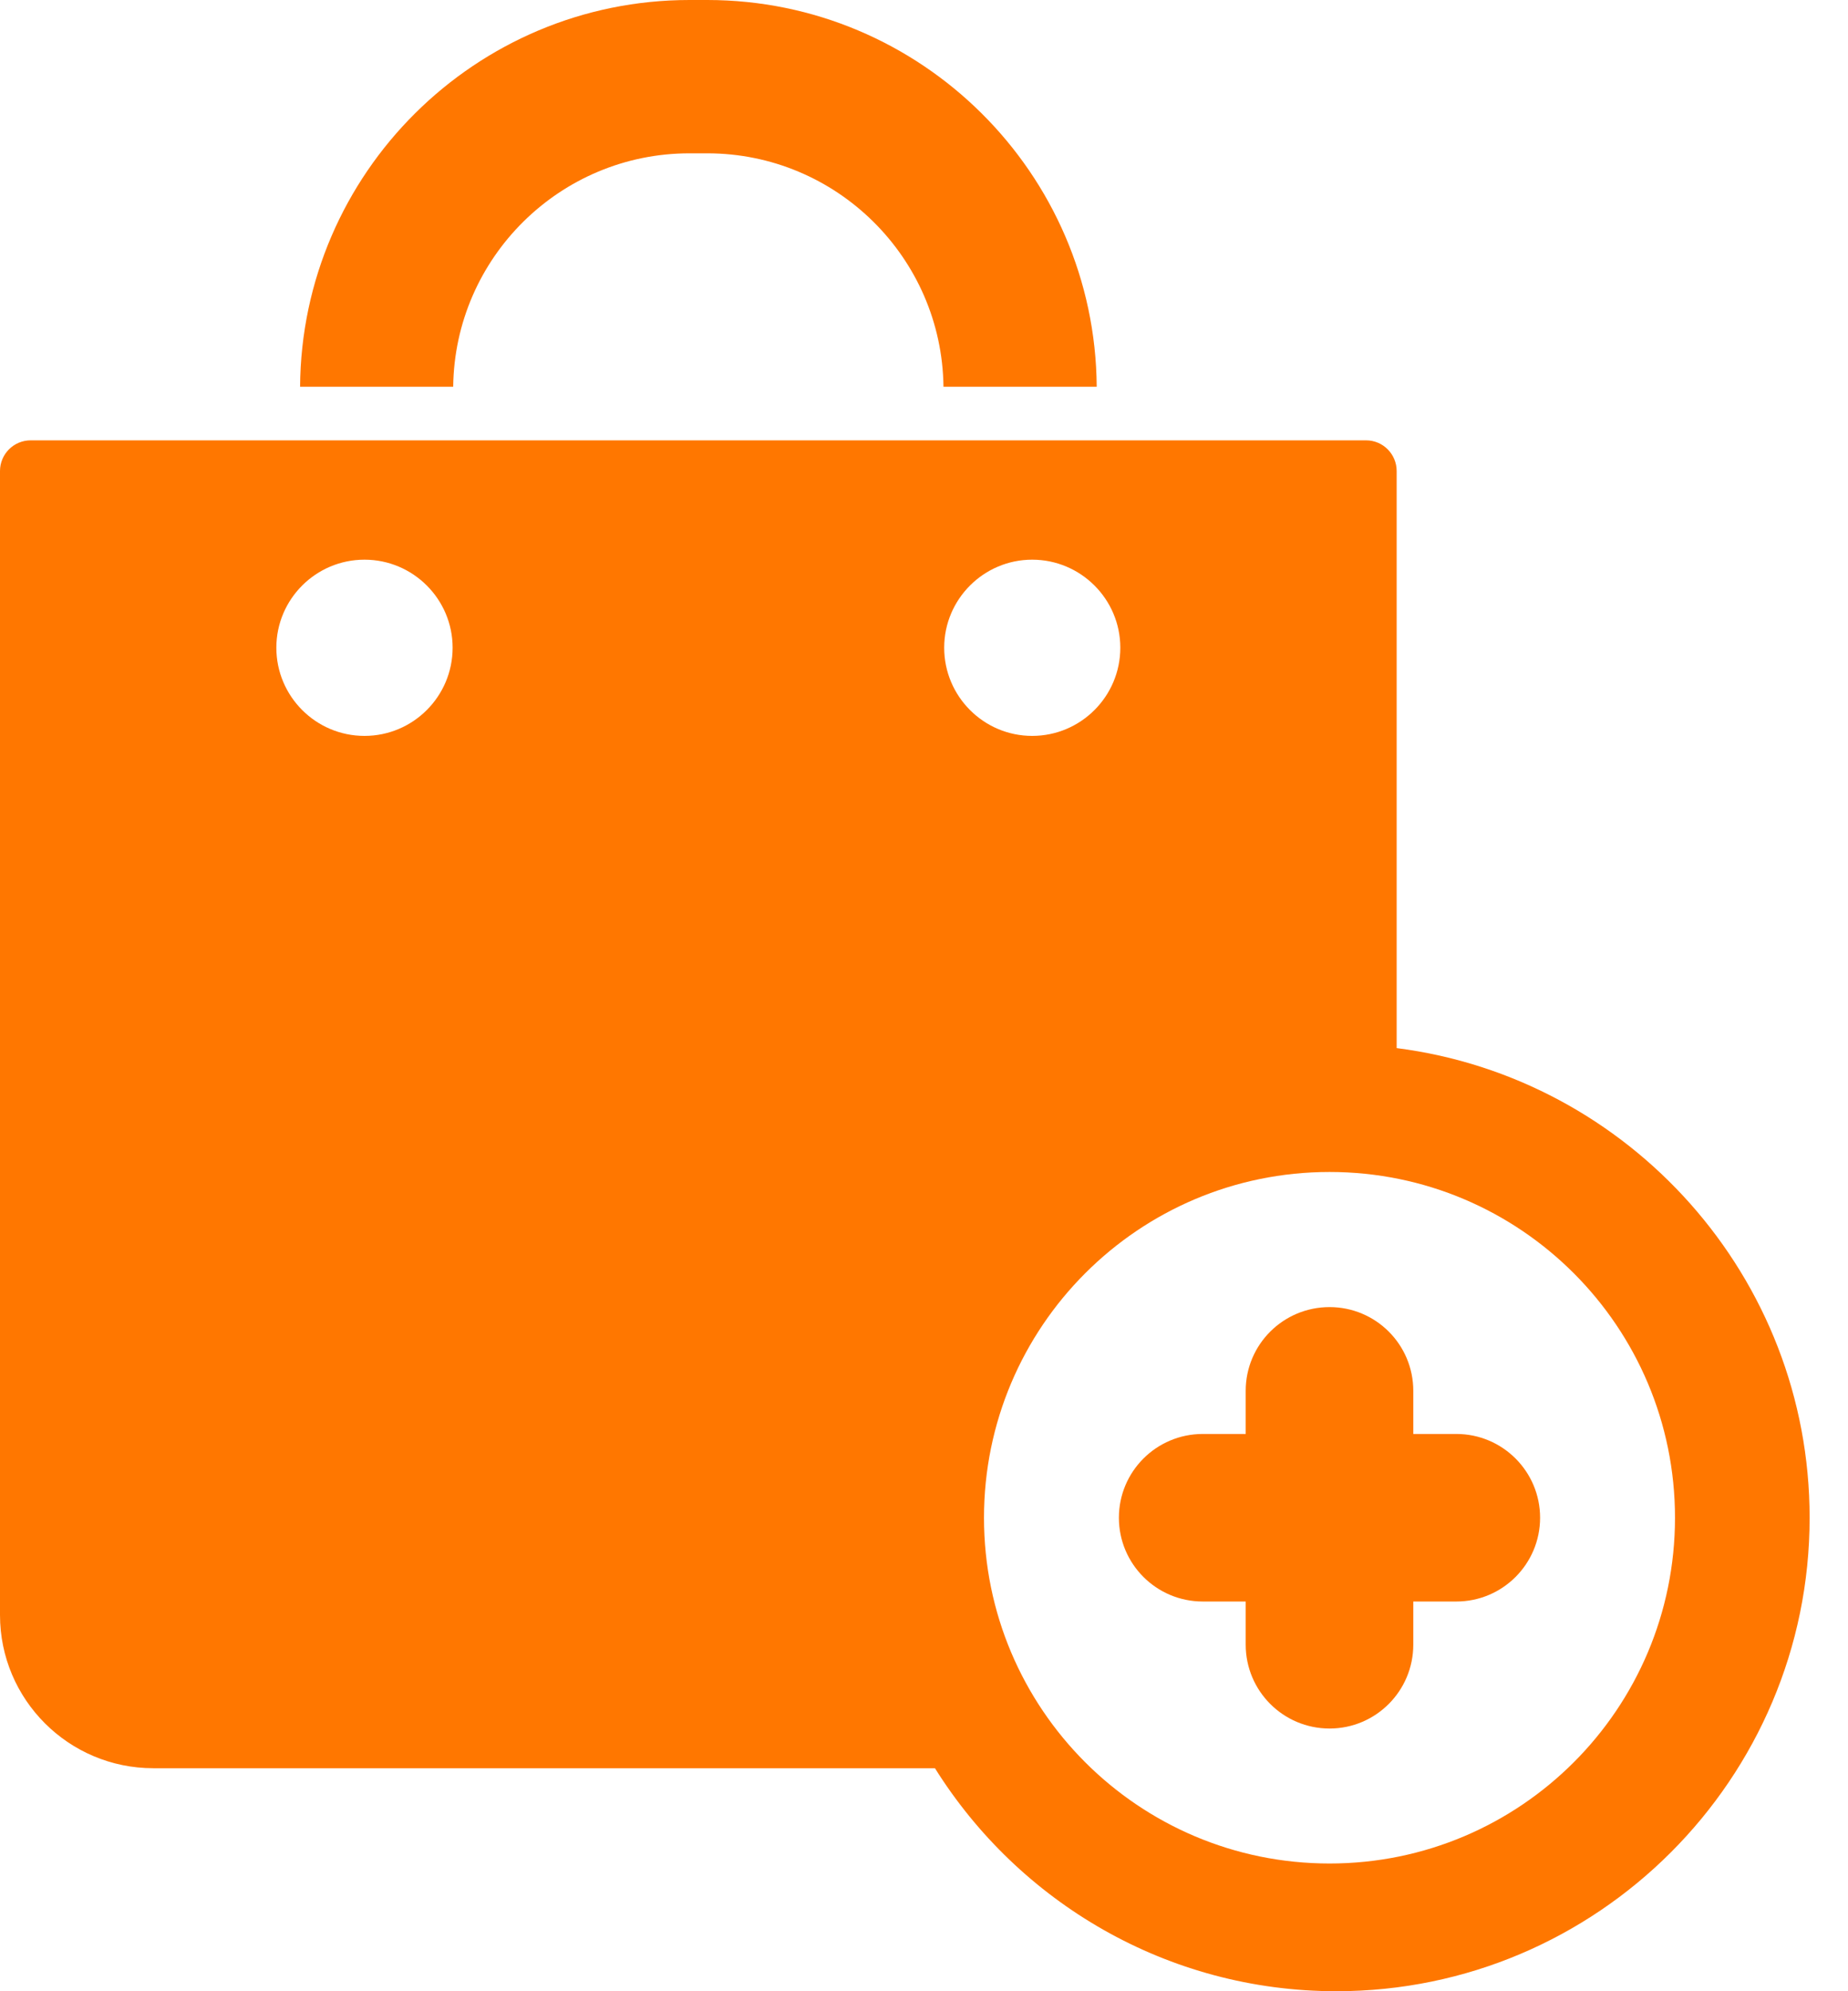 <?xml version="1.0" encoding="UTF-8"?>
<svg width="13px" height="14px" viewBox="0 0 13 14" version="1.1" xmlns="http://www.w3.org/2000/svg" xmlns:xlink="http://www.w3.org/1999/xlink">
    <title>xxxhdpi/add-to-shopping-bag-svgrepo-com</title>
    <g id="🚀-HOME" stroke="none" stroke-width="1" fill="none" fill-rule="evenodd">
        <g id="Select-/-Add-To-Cart---Base-Price-Only" transform="translate(-273, -483)" fill="#FF7700" fill-rule="nonzero">
            <g id="items-list-section" transform="translate(0, 240)">
                <g id="row-1" transform="translate(20, 80)">
                    <g id="item-1" transform="translate(142, 0)">
                        <g id="price-add-to-cart" transform="translate(7, 160)">
                            <g id="add-to-shopping-bag-svgrepo-com" transform="translate(104, 3)">
                                <path d="M4.85,1.078 L4.975,1.078 C5.885,1.078 6.626,1.812 6.637,2.719 L7.715,2.719 C7.704,1.218 6.479,0 4.975,0 L4.85,0 C3.346,0 2.121,1.218 2.111,2.719 L3.188,2.719 C3.199,1.812 3.94,1.078 4.85,1.078 Z" id="Path"></path>
                                <path d="M9.825,7.369 L9.825,3.312 C9.825,3.193 9.729,3.096 9.61,3.096 L0.216,3.096 C0.096,3.096 0,3.193 0,3.312 L0,11.355 C0,11.949 0.483,12.432 1.078,12.432 L6.577,12.432 C7.166,13.373 8.211,14 9.401,14 C11.236,14 12.73,12.507 12.73,10.671 C12.73,8.979 11.461,7.578 9.825,7.369 Z M2.564,5.174 C2.222,5.174 1.944,4.896 1.944,4.554 C1.944,4.213 2.222,3.935 2.564,3.935 C2.906,3.935 3.184,4.213 3.184,4.554 C3.184,4.896 2.906,5.174 2.564,5.174 Z M6.642,4.554 C6.642,4.213 6.92,3.935 7.261,3.935 C7.603,3.935 7.881,4.213 7.881,4.554 C7.881,4.896 7.603,5.174 7.261,5.174 C6.92,5.174 6.642,4.896 6.642,4.554 Z M9.353,13.102 C8.01,13.102 6.922,12.014 6.922,10.671 C6.922,9.329 8.01,8.24 9.353,8.24 C10.695,8.24 11.783,9.329 11.783,10.671 C11.783,12.014 10.695,13.102 9.353,13.102 Z" id="Shape"></path>
                                <path d="M10.245,10.082 L9.942,10.082 L9.942,9.779 C9.942,9.453 9.678,9.19 9.353,9.19 C9.027,9.19 8.763,9.453 8.763,9.779 L8.763,10.082 L8.461,10.082 C8.135,10.082 7.871,10.346 7.871,10.671 C7.871,10.996 8.135,11.26 8.461,11.26 L8.763,11.26 L8.763,11.563 C8.763,11.889 9.027,12.153 9.353,12.153 C9.678,12.153 9.942,11.889 9.942,11.563 L9.942,11.26 L10.245,11.26 C10.57,11.26 10.834,10.996 10.834,10.671 C10.834,10.346 10.57,10.082 10.245,10.082 Z" id="Path"></path>
                            </g>
                        </g>
                    </g>
                </g>
            </g>
        </g>
    </g>
</svg>